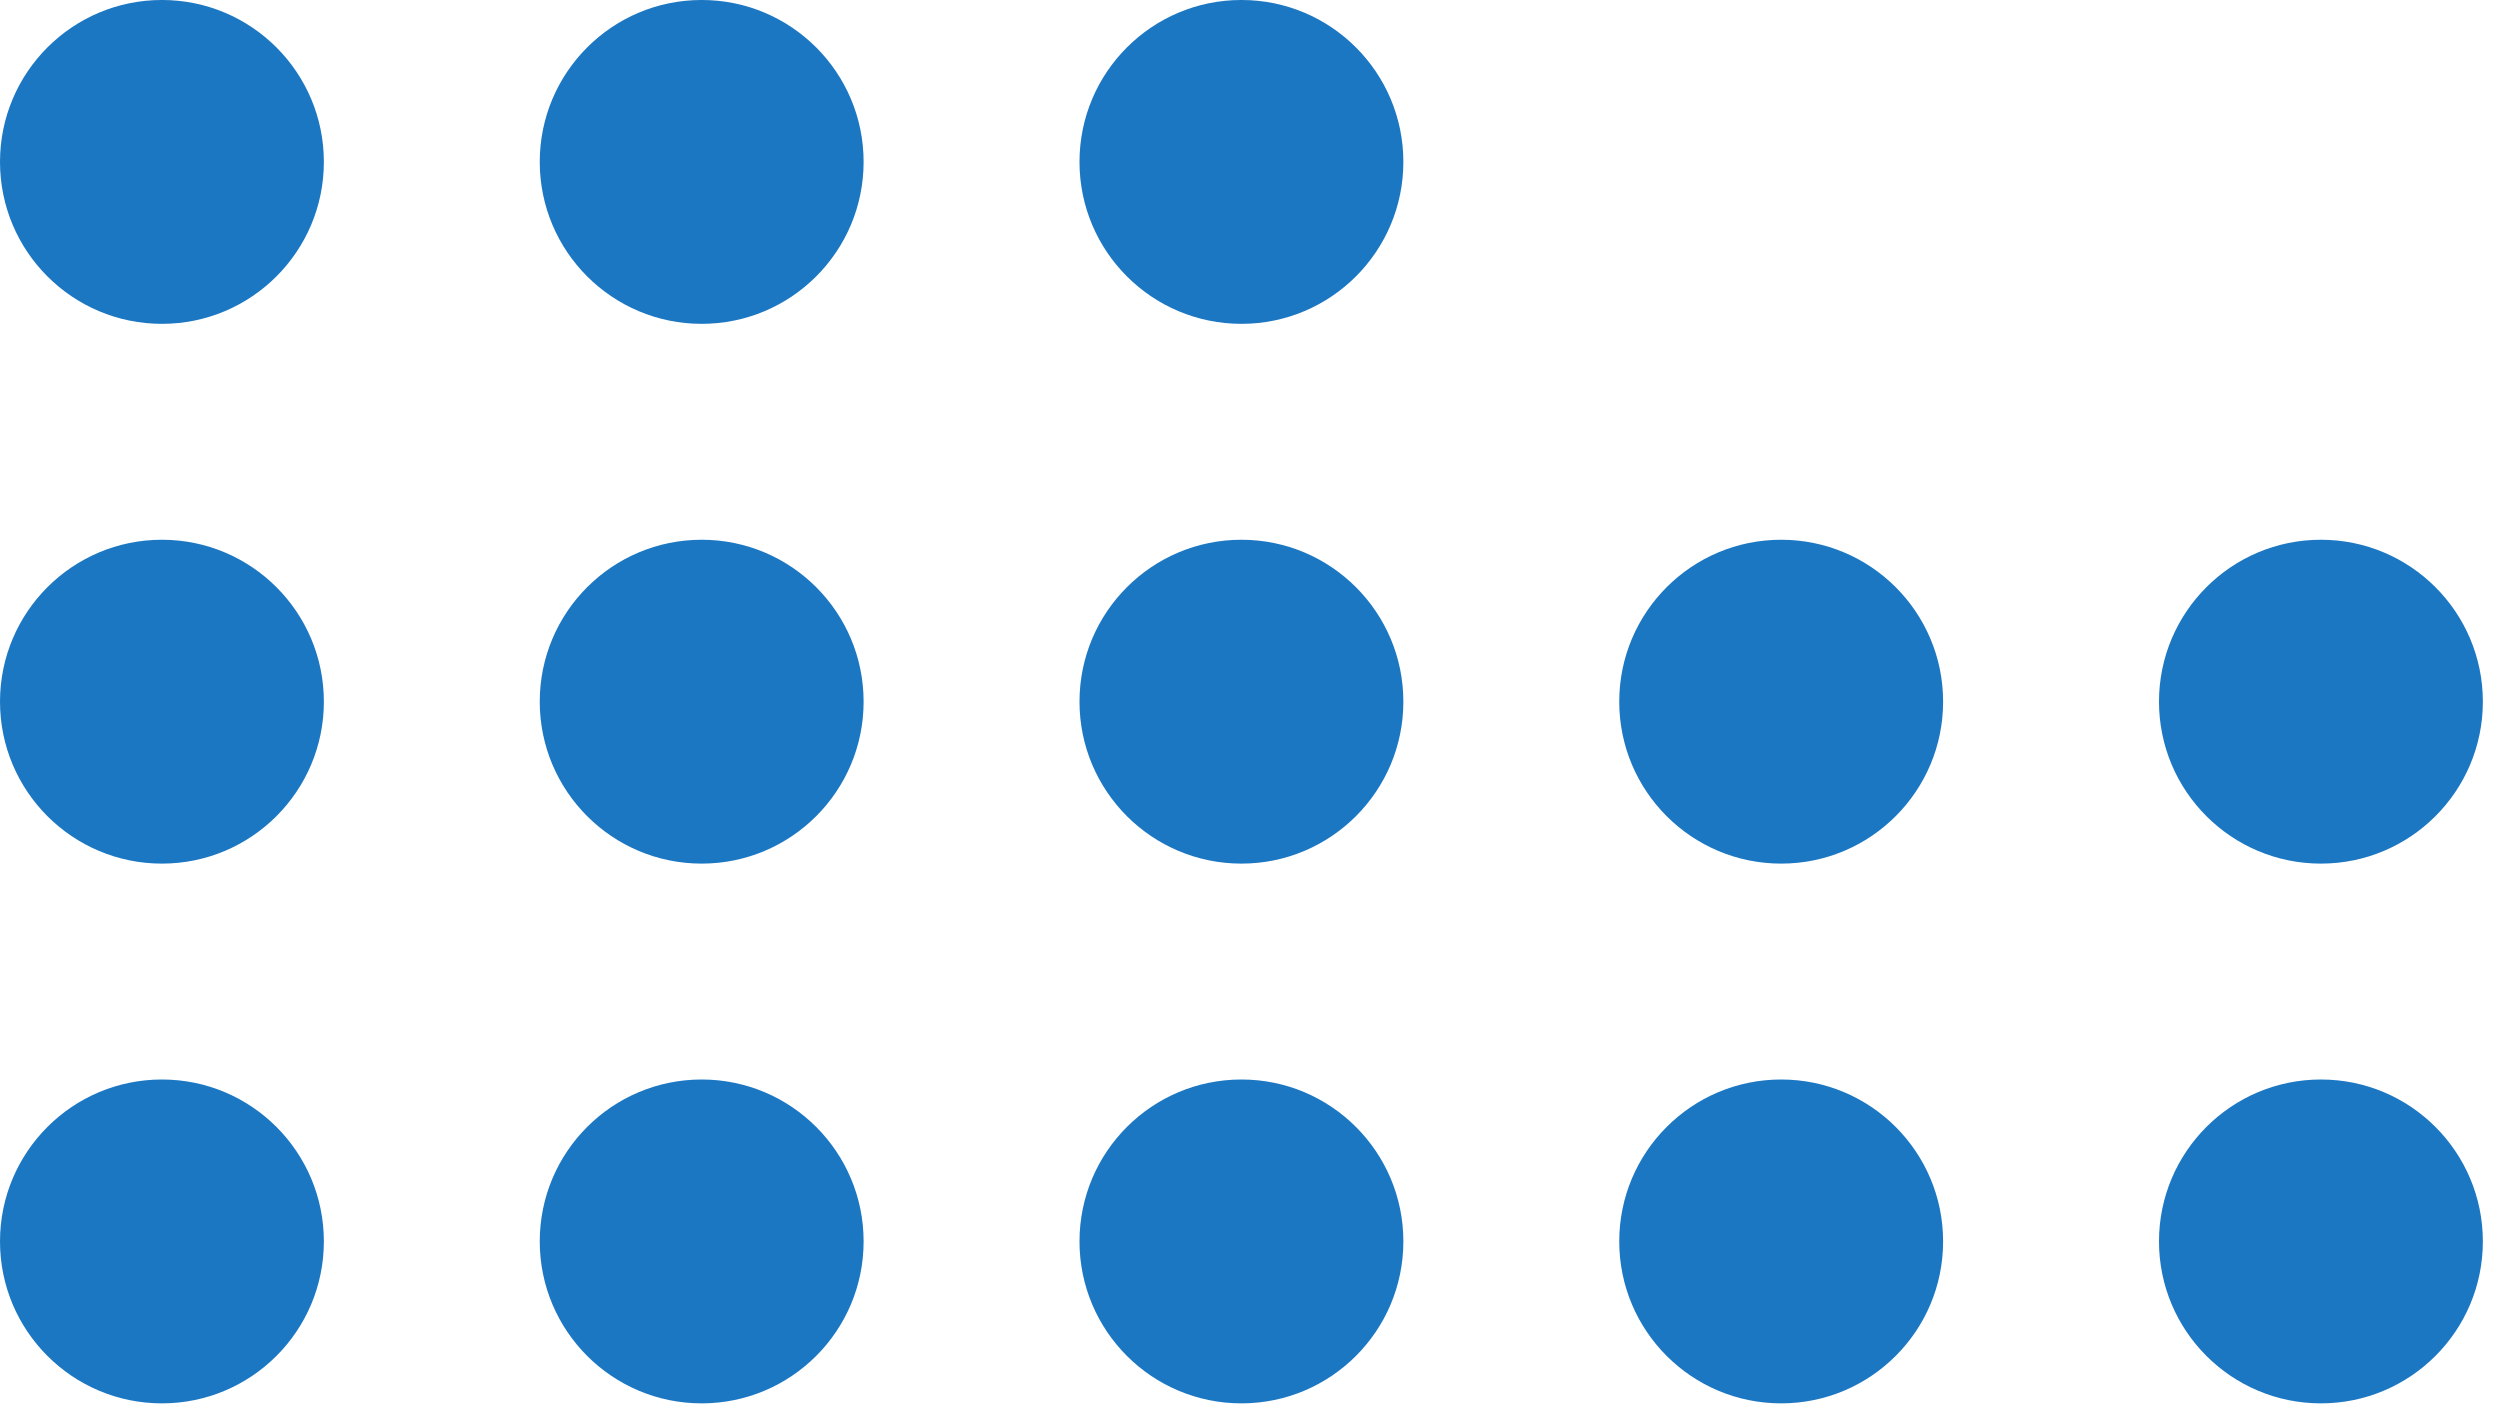 <svg width="119" height="67" viewBox="0 0 119 67" fill="none" xmlns="http://www.w3.org/2000/svg">
<circle cx="110.476" cy="59.092" r="7.708" transform="rotate(-180 110.476 59.092)" fill="#1C77C3"/>
<circle cx="84.784" cy="59.092" r="7.708" transform="rotate(-180 84.784 59.092)" fill="#1C77C3"/>
<circle cx="59.092" cy="59.092" r="7.708" transform="rotate(-180 59.092 59.092)" fill="#1C77C3"/>
<circle cx="33.4" cy="59.092" r="7.708" transform="rotate(-180 33.4 59.092)" fill="#1C77C3"/>
<circle cx="7.708" cy="59.092" r="7.708" transform="rotate(-180 7.708 59.092)" fill="#1C77C3"/>
<circle cx="110.476" cy="33.4" r="7.708" transform="rotate(-180 110.476 33.4)" fill="#1C77C3"/>
<circle cx="84.784" cy="33.4" r="7.708" transform="rotate(-180 84.784 33.4)" fill="#1C77C3"/>
<circle cx="59.092" cy="33.4" r="7.708" transform="rotate(-180 59.092 33.4)" fill="#1C77C3"/>
<circle cx="33.4" cy="33.4" r="7.708" transform="rotate(-180 33.4 33.4)" fill="#1C77C3"/>
<circle cx="7.708" cy="33.4" r="7.708" transform="rotate(-180 7.708 33.4)" fill="#1C77C3"/>
<circle cx="59.092" cy="7.707" r="7.708" transform="rotate(-180 59.092 7.707)" fill="#1C77C3"/>
<circle cx="33.4" cy="7.707" r="7.708" transform="rotate(-180 33.4 7.707)" fill="#1C77C3"/>
<circle cx="7.708" cy="7.707" r="7.708" transform="rotate(-180 7.708 7.707)" fill="#1C77C3"/>
</svg>
